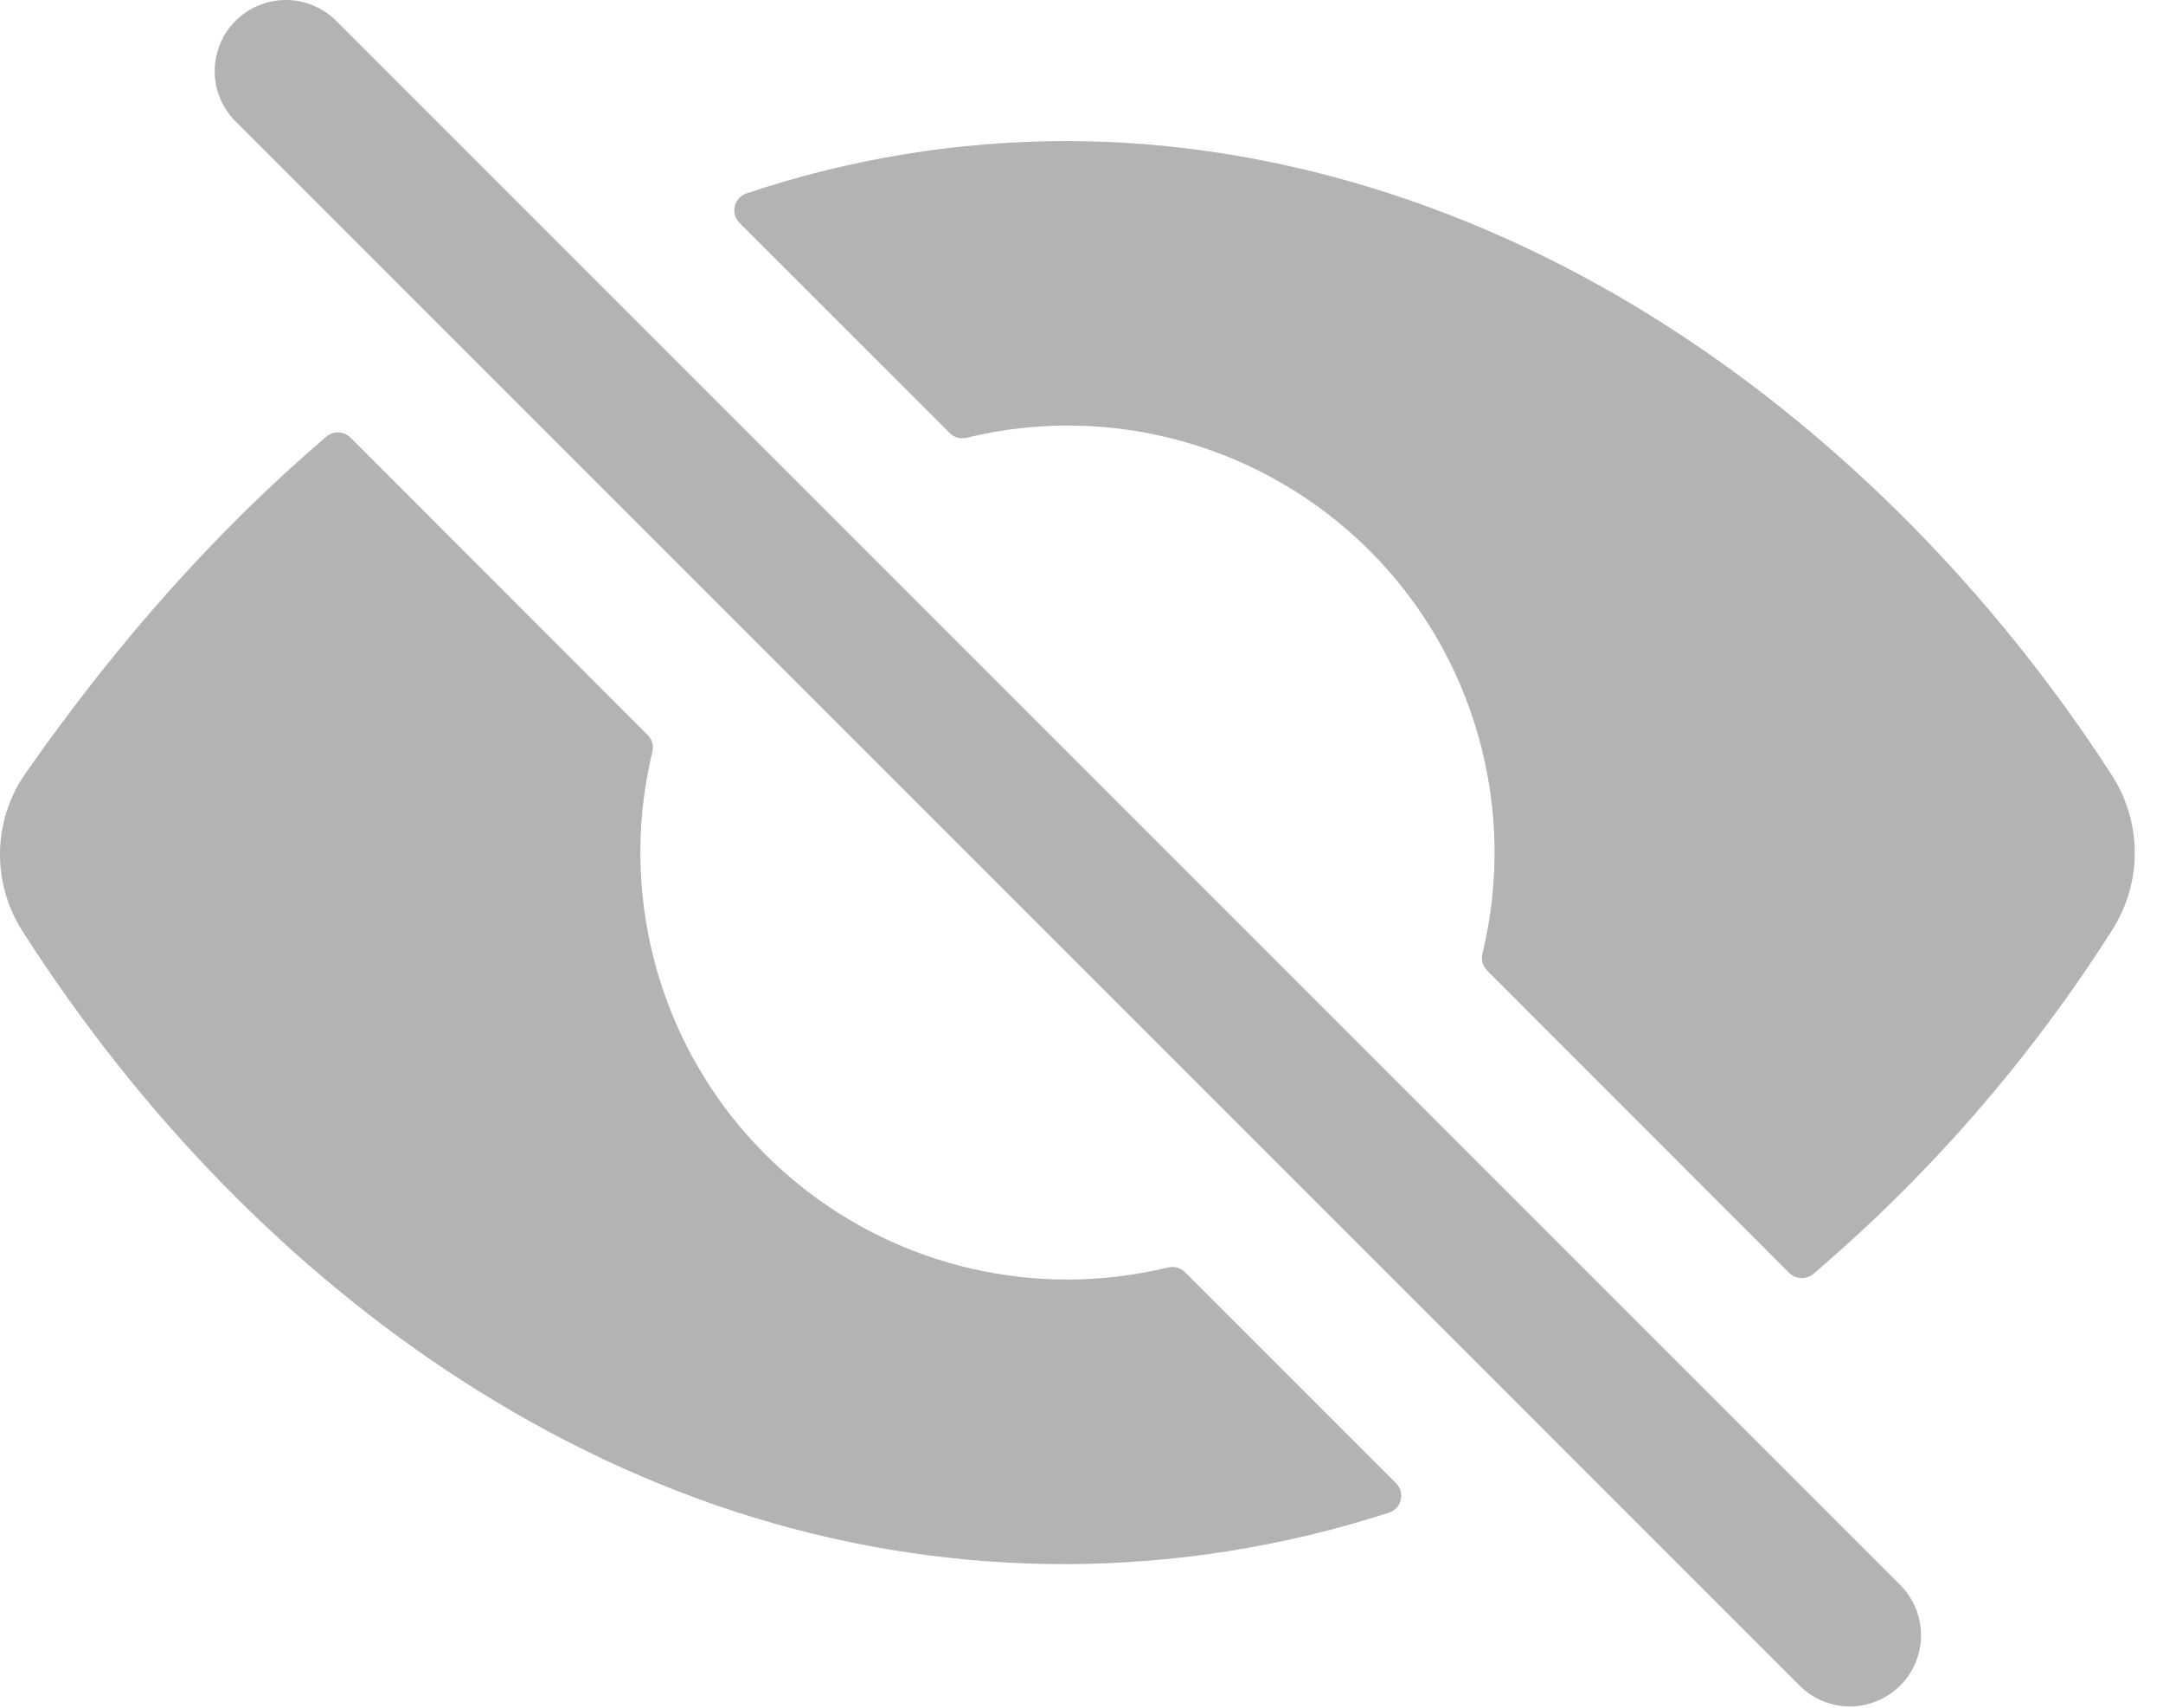 <svg width="19" height="15" viewBox="0 0 19 15" fill="none" xmlns="http://www.w3.org/2000/svg">
<path d="M16.25 14.989C16.168 14.989 16.087 14.973 16.011 14.941C15.935 14.91 15.866 14.864 15.808 14.806L2.058 1.055C1.946 0.937 1.884 0.78 1.886 0.617C1.888 0.454 1.954 0.298 2.069 0.183C2.185 0.068 2.34 0.002 2.503 5.12821e-05C2.666 -0.002 2.824 0.06 2.942 0.172L16.692 13.922C16.779 14.009 16.838 14.121 16.863 14.242C16.887 14.363 16.874 14.489 16.827 14.603C16.78 14.717 16.7 14.815 16.597 14.883C16.494 14.952 16.373 14.989 16.25 14.989Z" fill="#B3B3B3"/>
<path d="M18.555 8.167C18.684 7.964 18.753 7.728 18.752 7.487C18.751 7.247 18.681 7.011 18.551 6.809C17.517 5.211 16.176 3.853 14.673 2.882C13.008 1.807 11.172 1.239 9.363 1.239C8.409 1.24 7.461 1.395 6.557 1.699C6.532 1.708 6.509 1.722 6.491 1.742C6.473 1.762 6.46 1.786 6.454 1.812C6.448 1.838 6.449 1.865 6.456 1.89C6.464 1.916 6.477 1.939 6.496 1.958L8.342 3.803C8.361 3.823 8.385 3.837 8.411 3.844C8.437 3.851 8.464 3.851 8.491 3.845C9.116 3.692 9.77 3.703 10.39 3.877C11.01 4.051 11.575 4.381 12.03 4.836C12.486 5.291 12.816 5.856 12.989 6.476C13.163 7.096 13.174 7.75 13.022 8.376C13.015 8.402 13.016 8.43 13.023 8.456C13.03 8.482 13.044 8.505 13.063 8.525L15.717 11.181C15.745 11.209 15.782 11.225 15.821 11.226C15.86 11.228 15.898 11.215 15.928 11.19C16.95 10.319 17.835 9.3 18.555 8.167Z" fill="#B3B3B3"/>
<path d="M9.375 11.239C8.807 11.239 8.247 11.11 7.736 10.862C7.226 10.614 6.778 10.253 6.427 9.807C6.076 9.361 5.831 8.841 5.711 8.286C5.59 7.731 5.597 7.156 5.73 6.605C5.737 6.578 5.737 6.551 5.73 6.525C5.722 6.499 5.709 6.475 5.689 6.456L3.079 3.844C3.051 3.816 3.014 3.8 2.975 3.798C2.935 3.796 2.897 3.809 2.867 3.835C1.914 4.648 1.031 5.637 0.224 6.793C0.082 6.995 0.005 7.236 0 7.483C-0.004 7.73 0.065 7.973 0.199 8.181C1.23 9.795 2.558 11.155 4.038 12.113C5.705 13.192 7.497 13.739 9.363 13.739C10.326 13.736 11.283 13.584 12.2 13.287C12.226 13.279 12.248 13.265 12.267 13.245C12.285 13.226 12.298 13.201 12.304 13.175C12.311 13.149 12.31 13.122 12.303 13.096C12.296 13.071 12.282 13.047 12.263 13.028L10.409 11.174C10.389 11.155 10.366 11.141 10.34 11.134C10.313 11.127 10.286 11.127 10.26 11.133C9.97 11.203 9.673 11.239 9.375 11.239Z" fill="#B3B3B3"/>
</svg>
